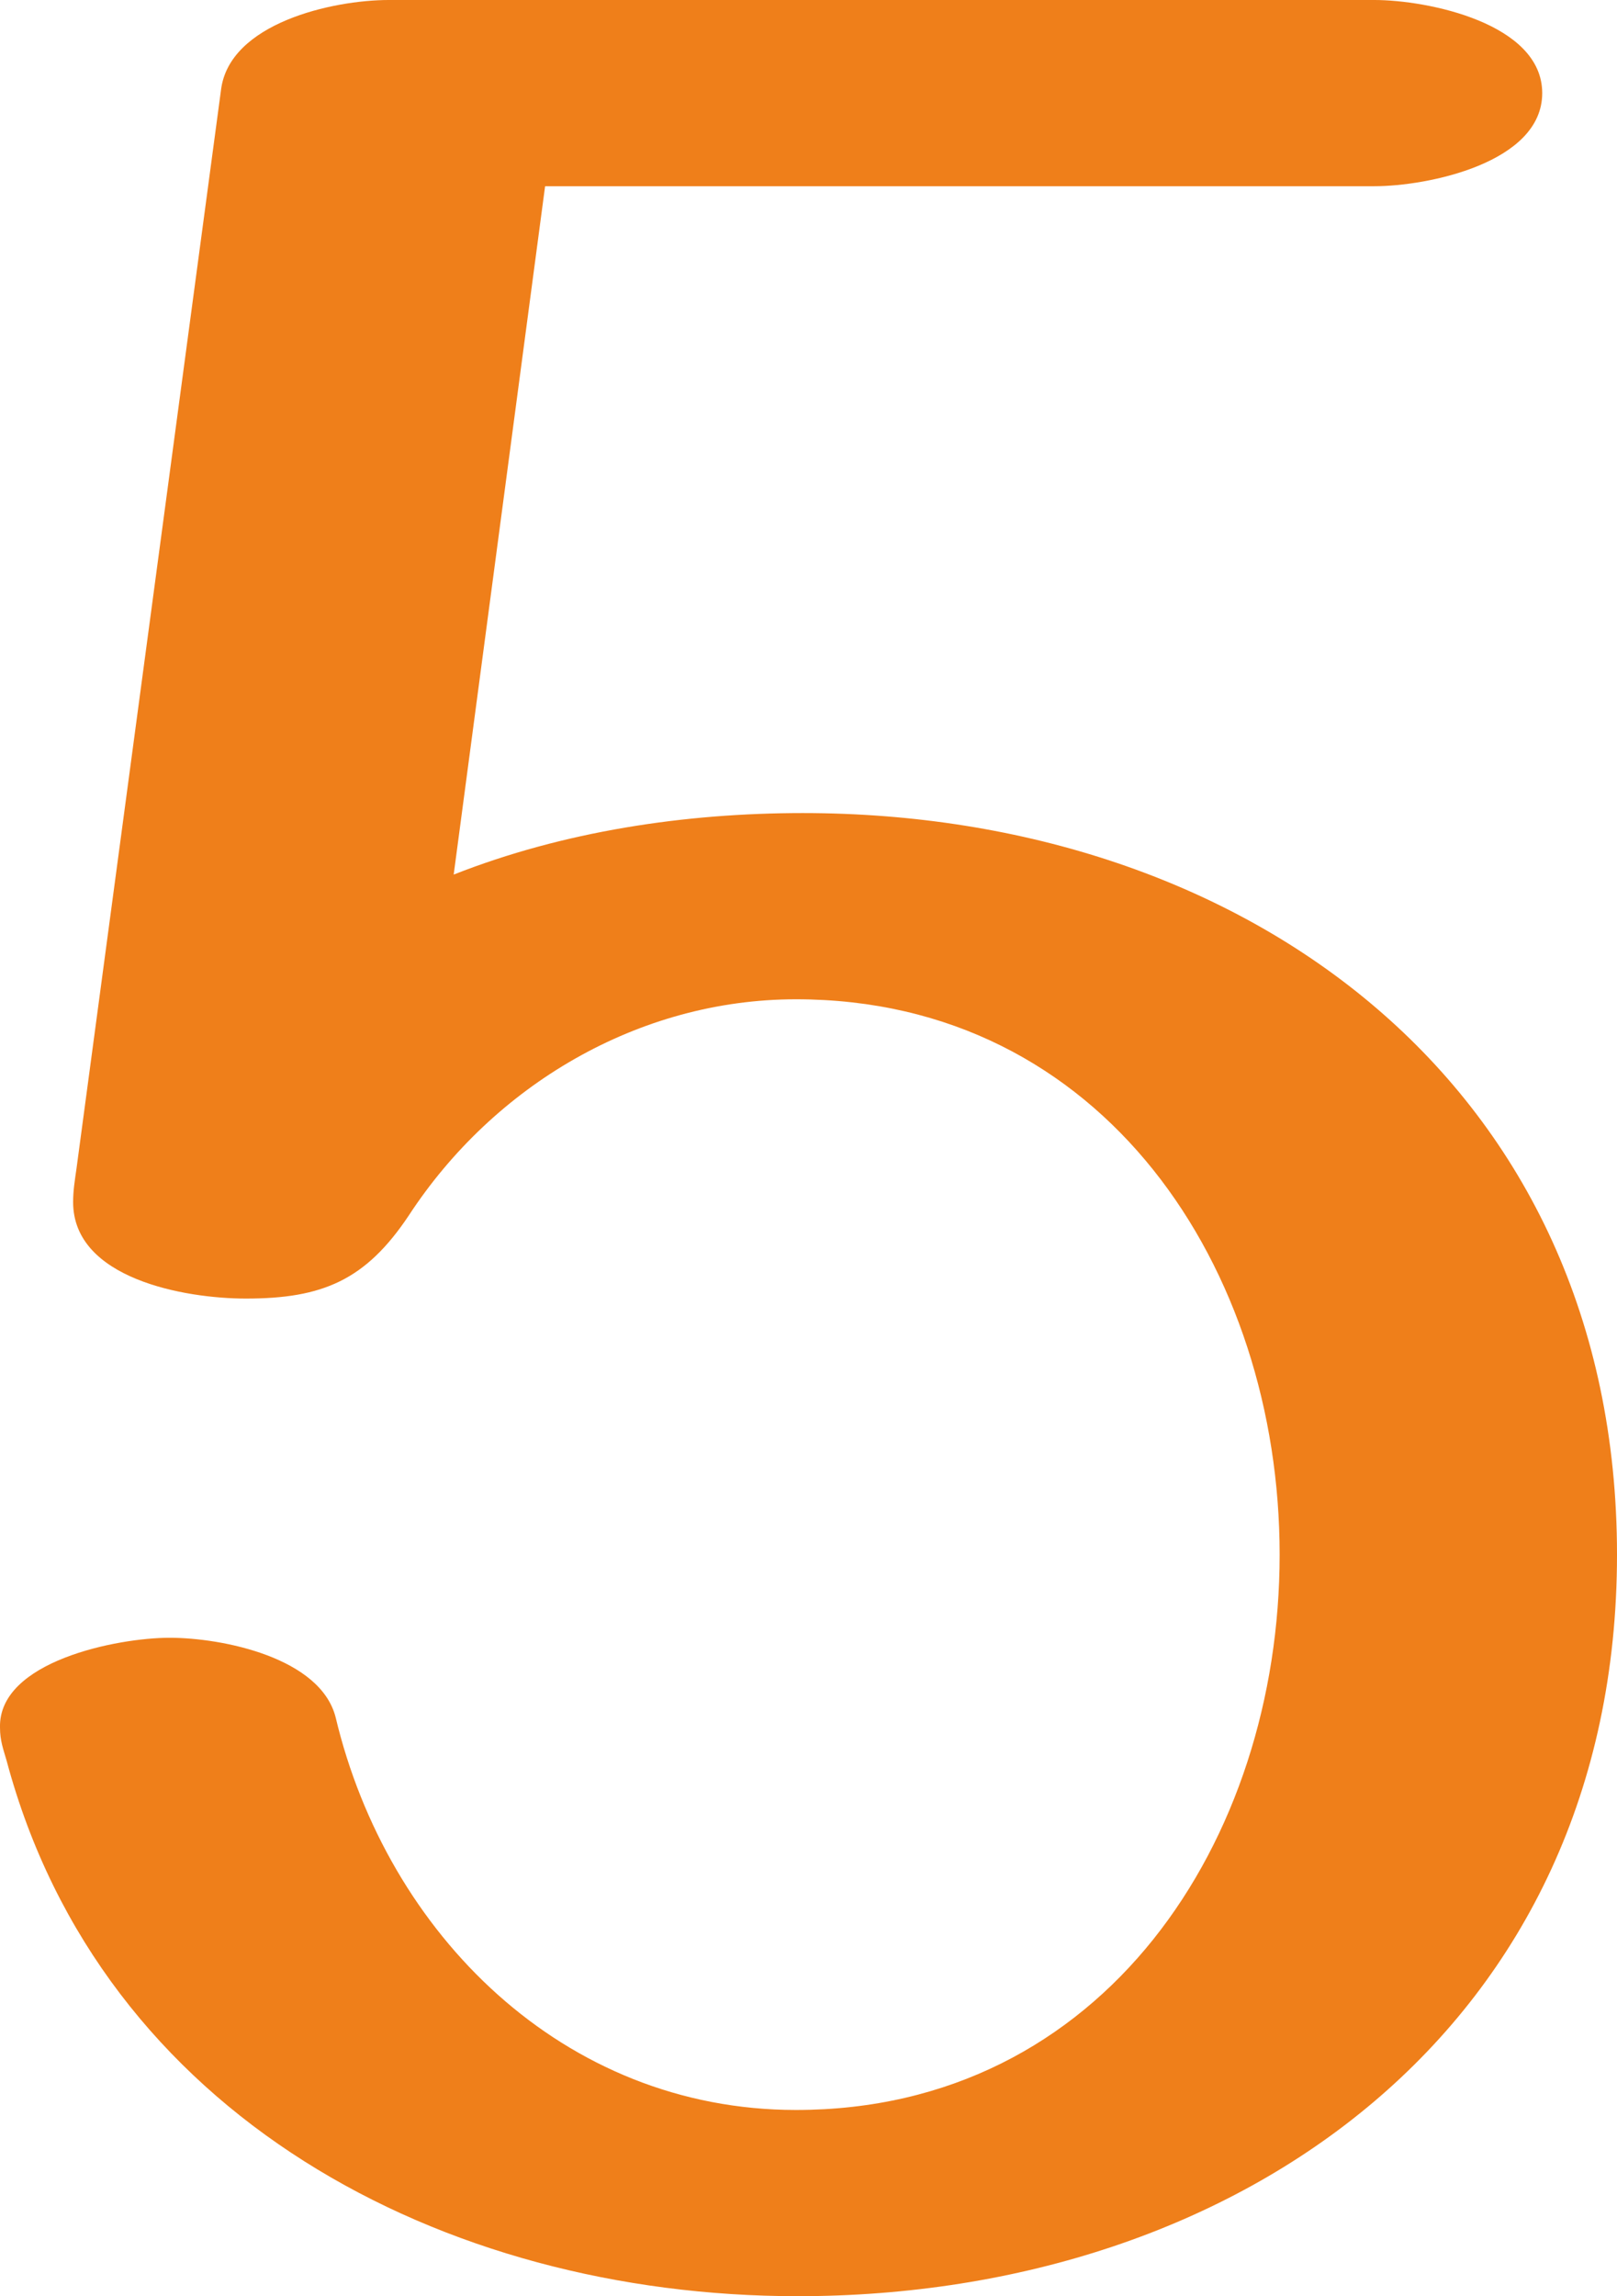 <?xml version="1.0" encoding="UTF-8"?>
<!DOCTYPE svg PUBLIC "-//W3C//DTD SVG 1.1//EN" "http://www.w3.org/Graphics/SVG/1.1/DTD/svg11.dtd">
<!-- Creator: CorelDRAW X8 -->
<svg xmlns="http://www.w3.org/2000/svg" xml:space="preserve" width="973px" height="1381px" version="1.1" style="shape-rendering:geometricPrecision; text-rendering:geometricPrecision; image-rendering:optimizeQuality; fill-rule:evenodd; clip-rule:evenodd"
viewBox="0 0 973 1381"
 xmlns:xlink="http://www.w3.org/1999/xlink">
 <defs>
  <style type="text/css">
   <![CDATA[
    .fil0 {fill:#EF7F1A;fill-rule:nonzero}
   ]]>
  </style>
 </defs>
 <g id="Layer_x0020_1">
  <path class="fil0" d="M973 935c0,-282 -223,-446 -490,-446 -71,0 -144,11 -210,37l55 -414 499 0c32,0 101,-14 101,-56 0,-42 -69,-56 -101,-56l-593 0c-34,0 -96,14 -101,54l-87 649c-1,7 -2,13 -2,20 0,46 67,58 104,58 46,0 72,-11 98,-50 51,-78 138,-130 233,-130 185,0 291,162 291,334 0,172 -106,334 -291,334 -140,0 -246,-106 -277,-236 -9,-36 -68,-48 -100,-48 -31,0 -103,14 -102,54 0,8 2,13 4,20 57,213 262,322 476,322 267,0 493,-163 493,-446z"/>
 </g>
</svg>

